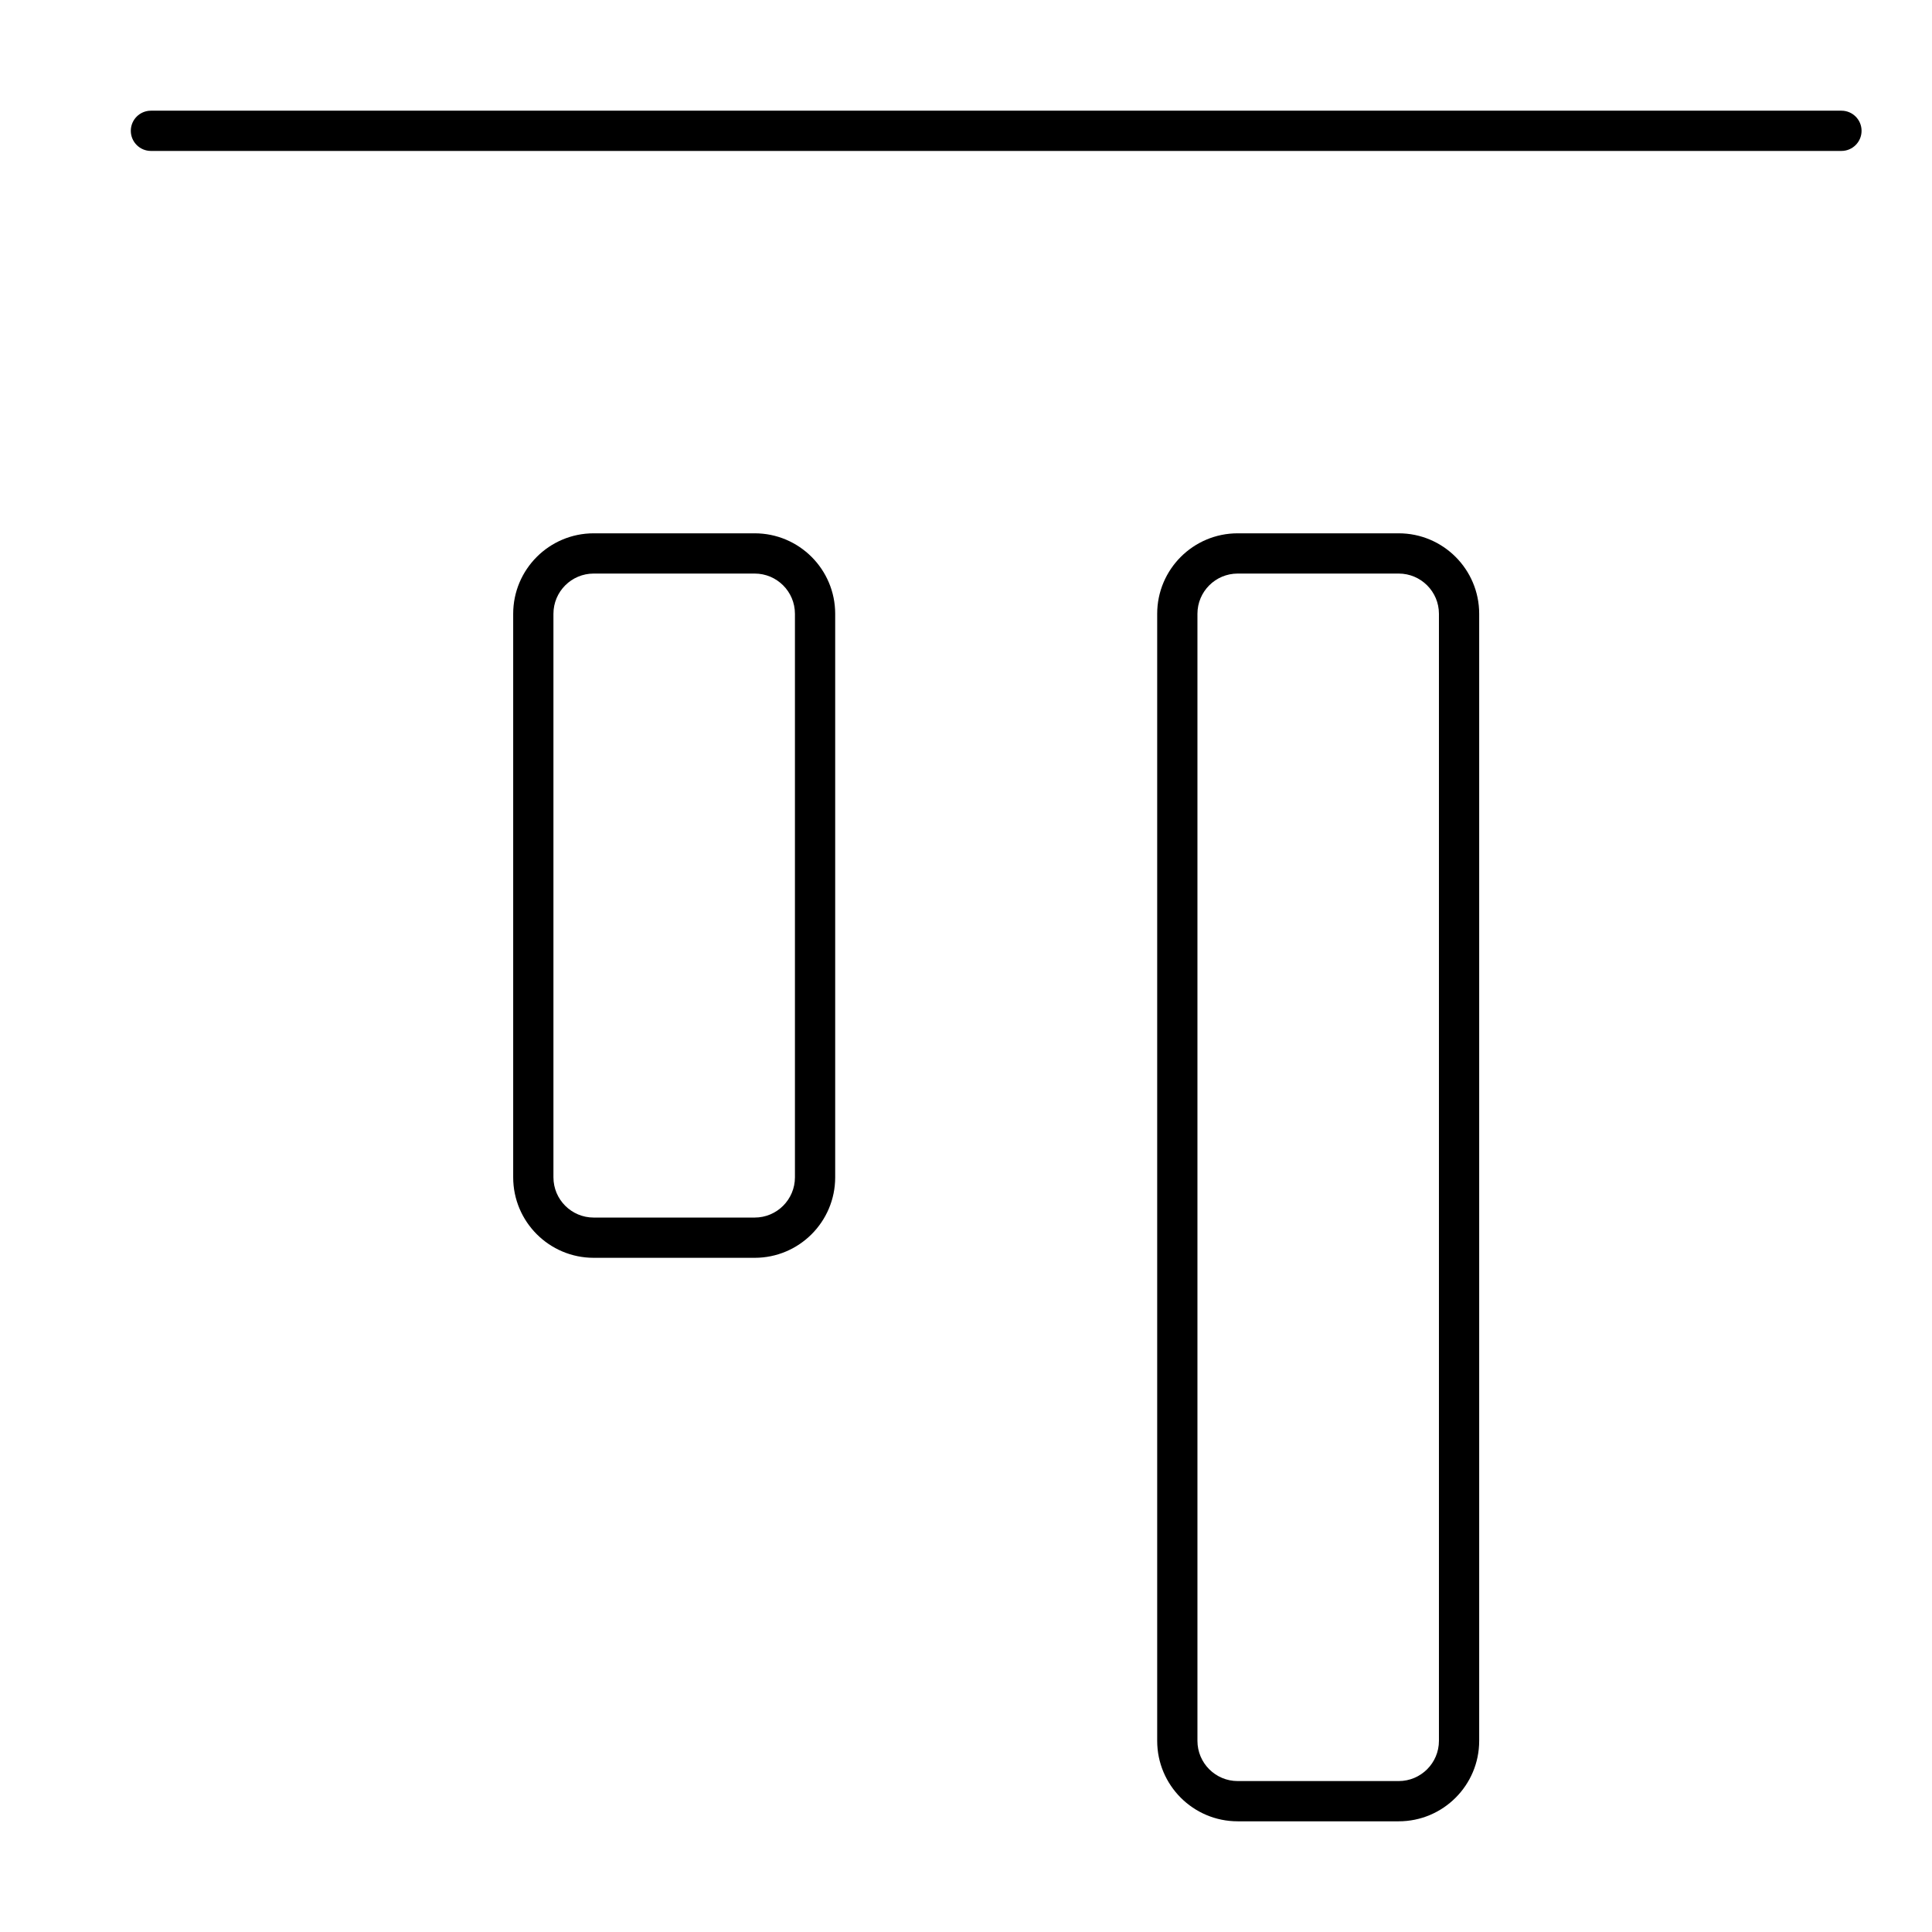 <svg width="24" height="24" viewBox="0 0 24 24" fill="none" xmlns="http://www.w3.org/2000/svg">
<path d="M23.125 1.625C23.125 1.763 23.013 1.875 22.875 1.875H1.875C1.737 1.875 1.625 1.763 1.625 1.625C1.625 1.487 1.737 1.375 1.875 1.375H22.875C23.013 1.375 23.125 1.487 23.125 1.625Z" fill="black"/>
<path fill-rule="evenodd" clip-rule="evenodd" d="M18.375 7.625C18.375 7.073 17.927 6.625 17.375 6.625H15.375C14.823 6.625 14.375 7.073 14.375 7.625V21.625C14.375 22.177 14.823 22.625 15.375 22.625H17.375C17.927 22.625 18.375 22.177 18.375 21.625V7.625ZM17.875 21.625V7.625C17.875 7.349 17.651 7.125 17.375 7.125H15.375C15.099 7.125 14.875 7.349 14.875 7.625V21.625C14.875 21.901 15.099 22.125 15.375 22.125H17.375C17.651 22.125 17.875 21.901 17.875 21.625Z" fill="black"/>
<path fill-rule="evenodd" clip-rule="evenodd" d="M9.375 6.625C9.927 6.625 10.375 7.073 10.375 7.625V14.625C10.375 15.177 9.927 15.625 9.375 15.625H7.375C6.823 15.625 6.375 15.177 6.375 14.625V7.625C6.375 7.073 6.823 6.625 7.375 6.625H9.375ZM9.875 7.625V14.625C9.875 14.901 9.651 15.125 9.375 15.125H7.375C7.099 15.125 6.875 14.901 6.875 14.625V7.625C6.875 7.349 7.099 7.125 7.375 7.125H9.375C9.651 7.125 9.875 7.349 9.875 7.625Z" fill="black"/>
</svg>

